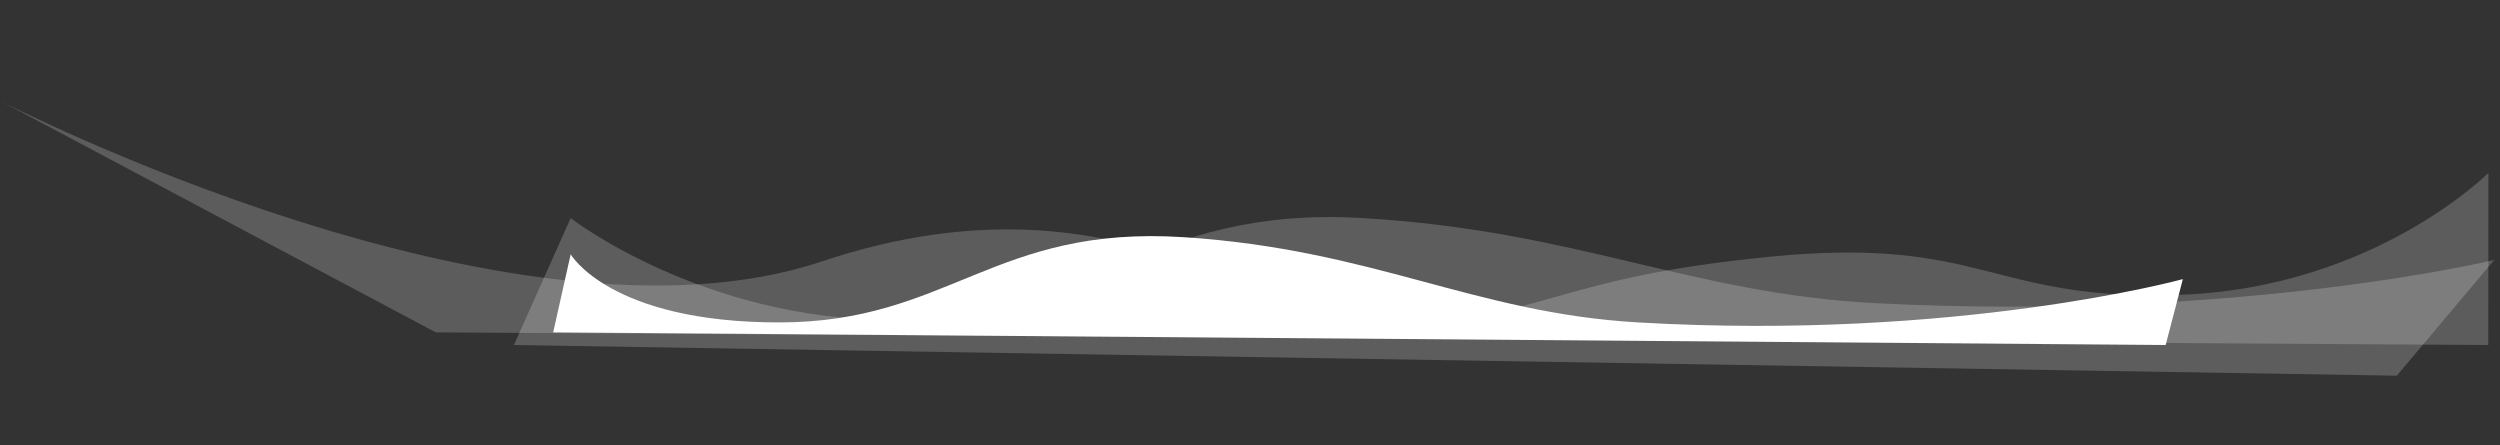 <svg width="5076" height="904" viewBox="0 0 5076 904" fill="none" xmlns="http://www.w3.org/2000/svg">
<rect x="0" y="0" width="5076" height="904" fill="#333333" stroke="none"/>
<path fill-rule="evenodd" clip-rule="evenodd" d="M1158.71 442.812C1158.71 442.812 1425.25 650.093 1815.59 650.093C2205.93 650.093 2325.7 417.566 2763.6 442.627C3201.5 467.687 3431.27 596.368 3809.75 615.678C4545.88 653.236 5064.44 527.726 5064.44 527.726L4866.52 762.773L1043.51 700.493L1158.71 442.812Z" fill="white" fill-opacity="0.21"/>
<path fill-rule="evenodd" clip-rule="evenodd" d="M5052.46 351.101C5052.46 351.101 4821.88 582.429 4432.07 598.279C4042.27 614.129 4030.6 478.307 3594.99 521.114C3159.38 563.922 3162.14 638.395 2785.48 673.047C2618.91 688.372 2297.18 320.616 1668.33 530.901C1039.48 741.185 -0 204.552 -0 204.552L884.809 674.821L5052.18 700.493L5052.46 351.101Z" fill="white" fill-opacity="0.2"/>
<path fill-rule="evenodd" clip-rule="evenodd" d="M1158.71 516.316C1158.71 516.316 1238.04 654.662 1582.13 654.662C1926.22 654.662 2017.82 456.55 2403.84 481.61C2789.85 506.671 2992.4 635.351 3326.04 654.662C3974.95 692.22 4432.07 566.71 4432.07 566.71L4397.14 700.493L1123.17 674.821L1158.71 516.316Z" fill="white"/>
</svg>
